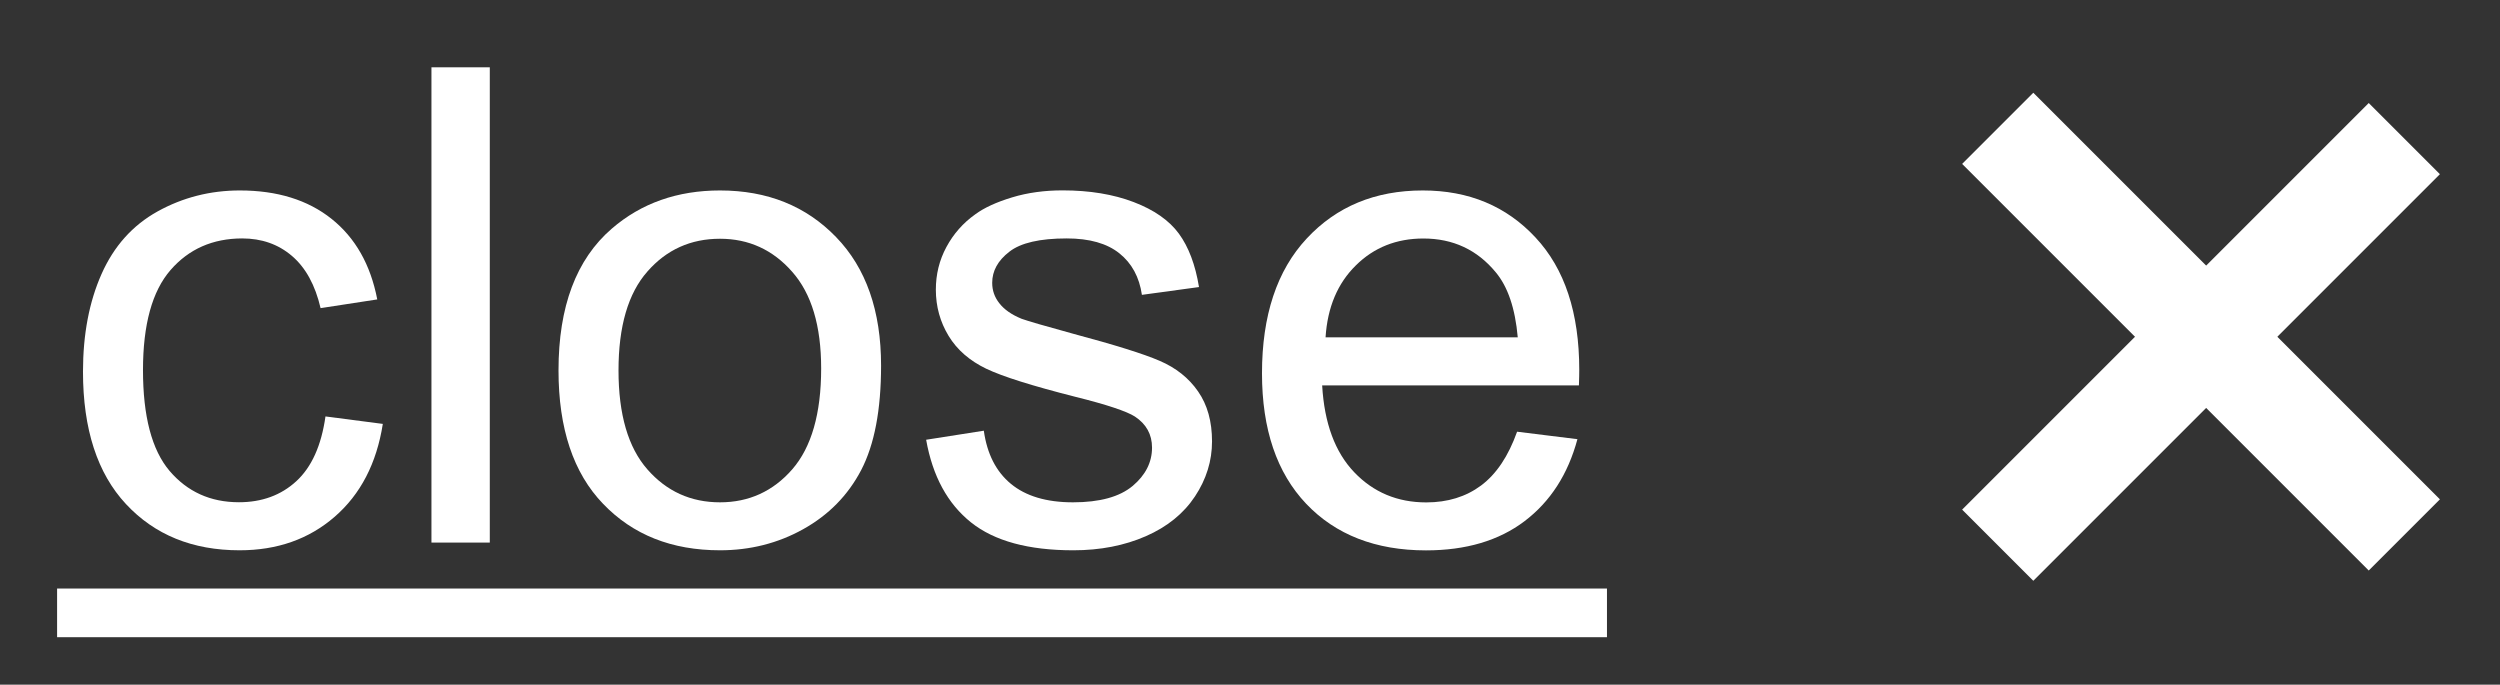 <?xml version="1.0" encoding="utf-8"?>
<!-- Generator: Adobe Illustrator 16.0.0, SVG Export Plug-In . SVG Version: 6.00 Build 0)  -->
<!DOCTYPE svg PUBLIC "-//W3C//DTD SVG 1.1//EN" "http://www.w3.org/Graphics/SVG/1.1/DTD/svg11.dtd">
<svg version="1.1" id="Layer_1" xmlns="http://www.w3.org/2000/svg" xmlns:xlink="http://www.w3.org/1999/xlink" x="0px" y="0px"
	 width="30.125px" height="8.25px" viewBox="0 0 30.125 8.25" enable-background="new 0 0 30.125 8.25" xml:space="preserve">
<rect x="0" y="0" width="30.125" height="8.25" fill="#333333" stroke="none"/>
<g>
	<g>
		<path fill="#FFFFFF" d="M3.922,5.018l0.691,0.09c-0.075,0.477-0.269,0.849-0.58,1.119S3.34,6.631,2.887,6.631
			c-0.567,0-1.024-0.186-1.369-0.557C1.173,5.704,1,5.171,1,4.479c0-0.448,0.074-0.84,0.223-1.176S1.597,2.715,1.9,2.547
			c0.304-0.168,0.634-0.252,0.99-0.252c0.45,0,0.819,0.114,1.105,0.342c0.286,0.228,0.47,0.551,0.551,0.971L3.863,3.713
			C3.798,3.434,3.683,3.225,3.518,3.084s-0.365-0.211-0.6-0.211C2.563,2.874,2.276,3,2.055,3.254S1.723,3.91,1.723,4.459
			c0,0.557,0.106,0.962,0.32,1.215c0.214,0.251,0.492,0.378,0.836,0.378c0.276,0,0.507-0.084,0.691-0.253
			C3.755,5.629,3.872,5.37,3.922,5.018z"/>
		<path fill="#FFFFFF" d="M5.199,6.537V0.811h0.703v5.727H5.199z"/>
		<path fill="#FFFFFF" d="M6.73,4.463c0-0.769,0.214-1.338,0.641-1.707c0.356-0.308,0.792-0.461,1.305-0.461
			c0.57,0,1.036,0.187,1.398,0.561c0.362,0.373,0.543,0.89,0.543,1.549c0,0.533-0.08,0.953-0.24,1.26
			c-0.16,0.306-0.394,0.542-0.699,0.712s-0.64,0.254-1.002,0.254c-0.581,0-1.05-0.186-1.408-0.559C6.909,5.7,6.73,5.164,6.73,4.463z
			 M7.453,4.463c0,0.531,0.116,0.929,0.348,1.193C8.032,5.92,8.324,6.053,8.676,6.053c0.349,0,0.64-0.133,0.871-0.398
			C9.778,5.389,9.895,4.984,9.895,4.44c0-0.514-0.116-0.902-0.35-1.166C9.312,3.009,9.022,2.877,8.676,2.877
			c-0.352,0-0.644,0.131-0.875,0.395C7.569,3.535,7.453,3.932,7.453,4.463z"/>
		<path fill="#FFFFFF" d="M11.16,5.299l0.695-0.109c0.039,0.278,0.147,0.492,0.326,0.64c0.179,0.148,0.428,0.223,0.748,0.223
			c0.323,0,0.562-0.066,0.719-0.197c0.156-0.131,0.234-0.286,0.234-0.462c0-0.159-0.069-0.284-0.207-0.375
			c-0.097-0.062-0.336-0.143-0.719-0.238c-0.516-0.131-0.873-0.243-1.072-0.338c-0.199-0.096-0.351-0.227-0.453-0.395
			s-0.154-0.354-0.154-0.557c0-0.186,0.042-0.356,0.127-0.514c0.085-0.158,0.2-0.289,0.346-0.393
			c0.109-0.081,0.259-0.149,0.447-0.206s0.392-0.084,0.607-0.084c0.325,0,0.611,0.047,0.857,0.141
			c0.246,0.094,0.428,0.221,0.545,0.381s0.198,0.374,0.242,0.643l-0.688,0.094c-0.031-0.214-0.122-0.381-0.271-0.5
			c-0.149-0.12-0.361-0.18-0.635-0.18c-0.323,0-0.554,0.053-0.691,0.16c-0.138,0.106-0.207,0.231-0.207,0.375
			c0,0.091,0.028,0.173,0.086,0.246c0.058,0.075,0.147,0.138,0.27,0.188c0.07,0.025,0.277,0.086,0.621,0.18
			c0.497,0.133,0.845,0.241,1.041,0.326c0.196,0.084,0.351,0.207,0.463,0.369c0.112,0.161,0.168,0.361,0.168,0.602
			c0,0.234-0.068,0.455-0.205,0.662c-0.137,0.207-0.334,0.367-0.592,0.48s-0.55,0.17-0.875,0.17c-0.539,0-0.95-0.111-1.232-0.336
			S11.238,5.739,11.16,5.299z"/>
		<path fill="#FFFFFF" d="M18.281,5.202l0.727,0.09c-0.114,0.424-0.327,0.753-0.637,0.988s-0.706,0.352-1.188,0.352
			c-0.606,0-1.088-0.188-1.443-0.561c-0.355-0.374-0.533-0.898-0.533-1.572c0-0.698,0.18-1.24,0.539-1.625
			c0.359-0.386,0.825-0.579,1.398-0.579c0.555,0,1.008,0.189,1.359,0.567c0.352,0.377,0.527,0.908,0.527,1.594
			c0,0.041-0.001,0.104-0.004,0.188h-3.094c0.026,0.455,0.155,0.805,0.387,1.047c0.231,0.242,0.521,0.363,0.867,0.363
			c0.258,0,0.478-0.068,0.66-0.203C18.03,5.714,18.175,5.499,18.281,5.202z M15.973,4.065h2.316c-0.031-0.35-0.12-0.611-0.266-0.785
			c-0.224-0.271-0.515-0.406-0.871-0.406c-0.323,0-0.595,0.107-0.814,0.324C16.118,3.414,15.996,3.703,15.973,4.065z"/>
		<path fill="#FFFFFF" d="M0.688,7.678V7.092h18.676v0.586H0.688z"/>
	</g>
	<g id="Rectangle_1">
		<g>
			
				<rect x="23.06" y="3.511" transform="matrix(0.707 -0.707 0.707 0.707 4.858 19.962)" fill="#FFFFFF" width="6.93" height="1.213"/>
		</g>
	</g>
	<g id="Rectangle_1_copy">
		<g>
			
				<rect x="25.919" y="0.529" transform="matrix(0.707 -0.707 0.707 0.707 4.945 19.926)" fill="#FFFFFF" width="1.213" height="6.93"/>
		</g>
	</g>
</g>
</svg>
